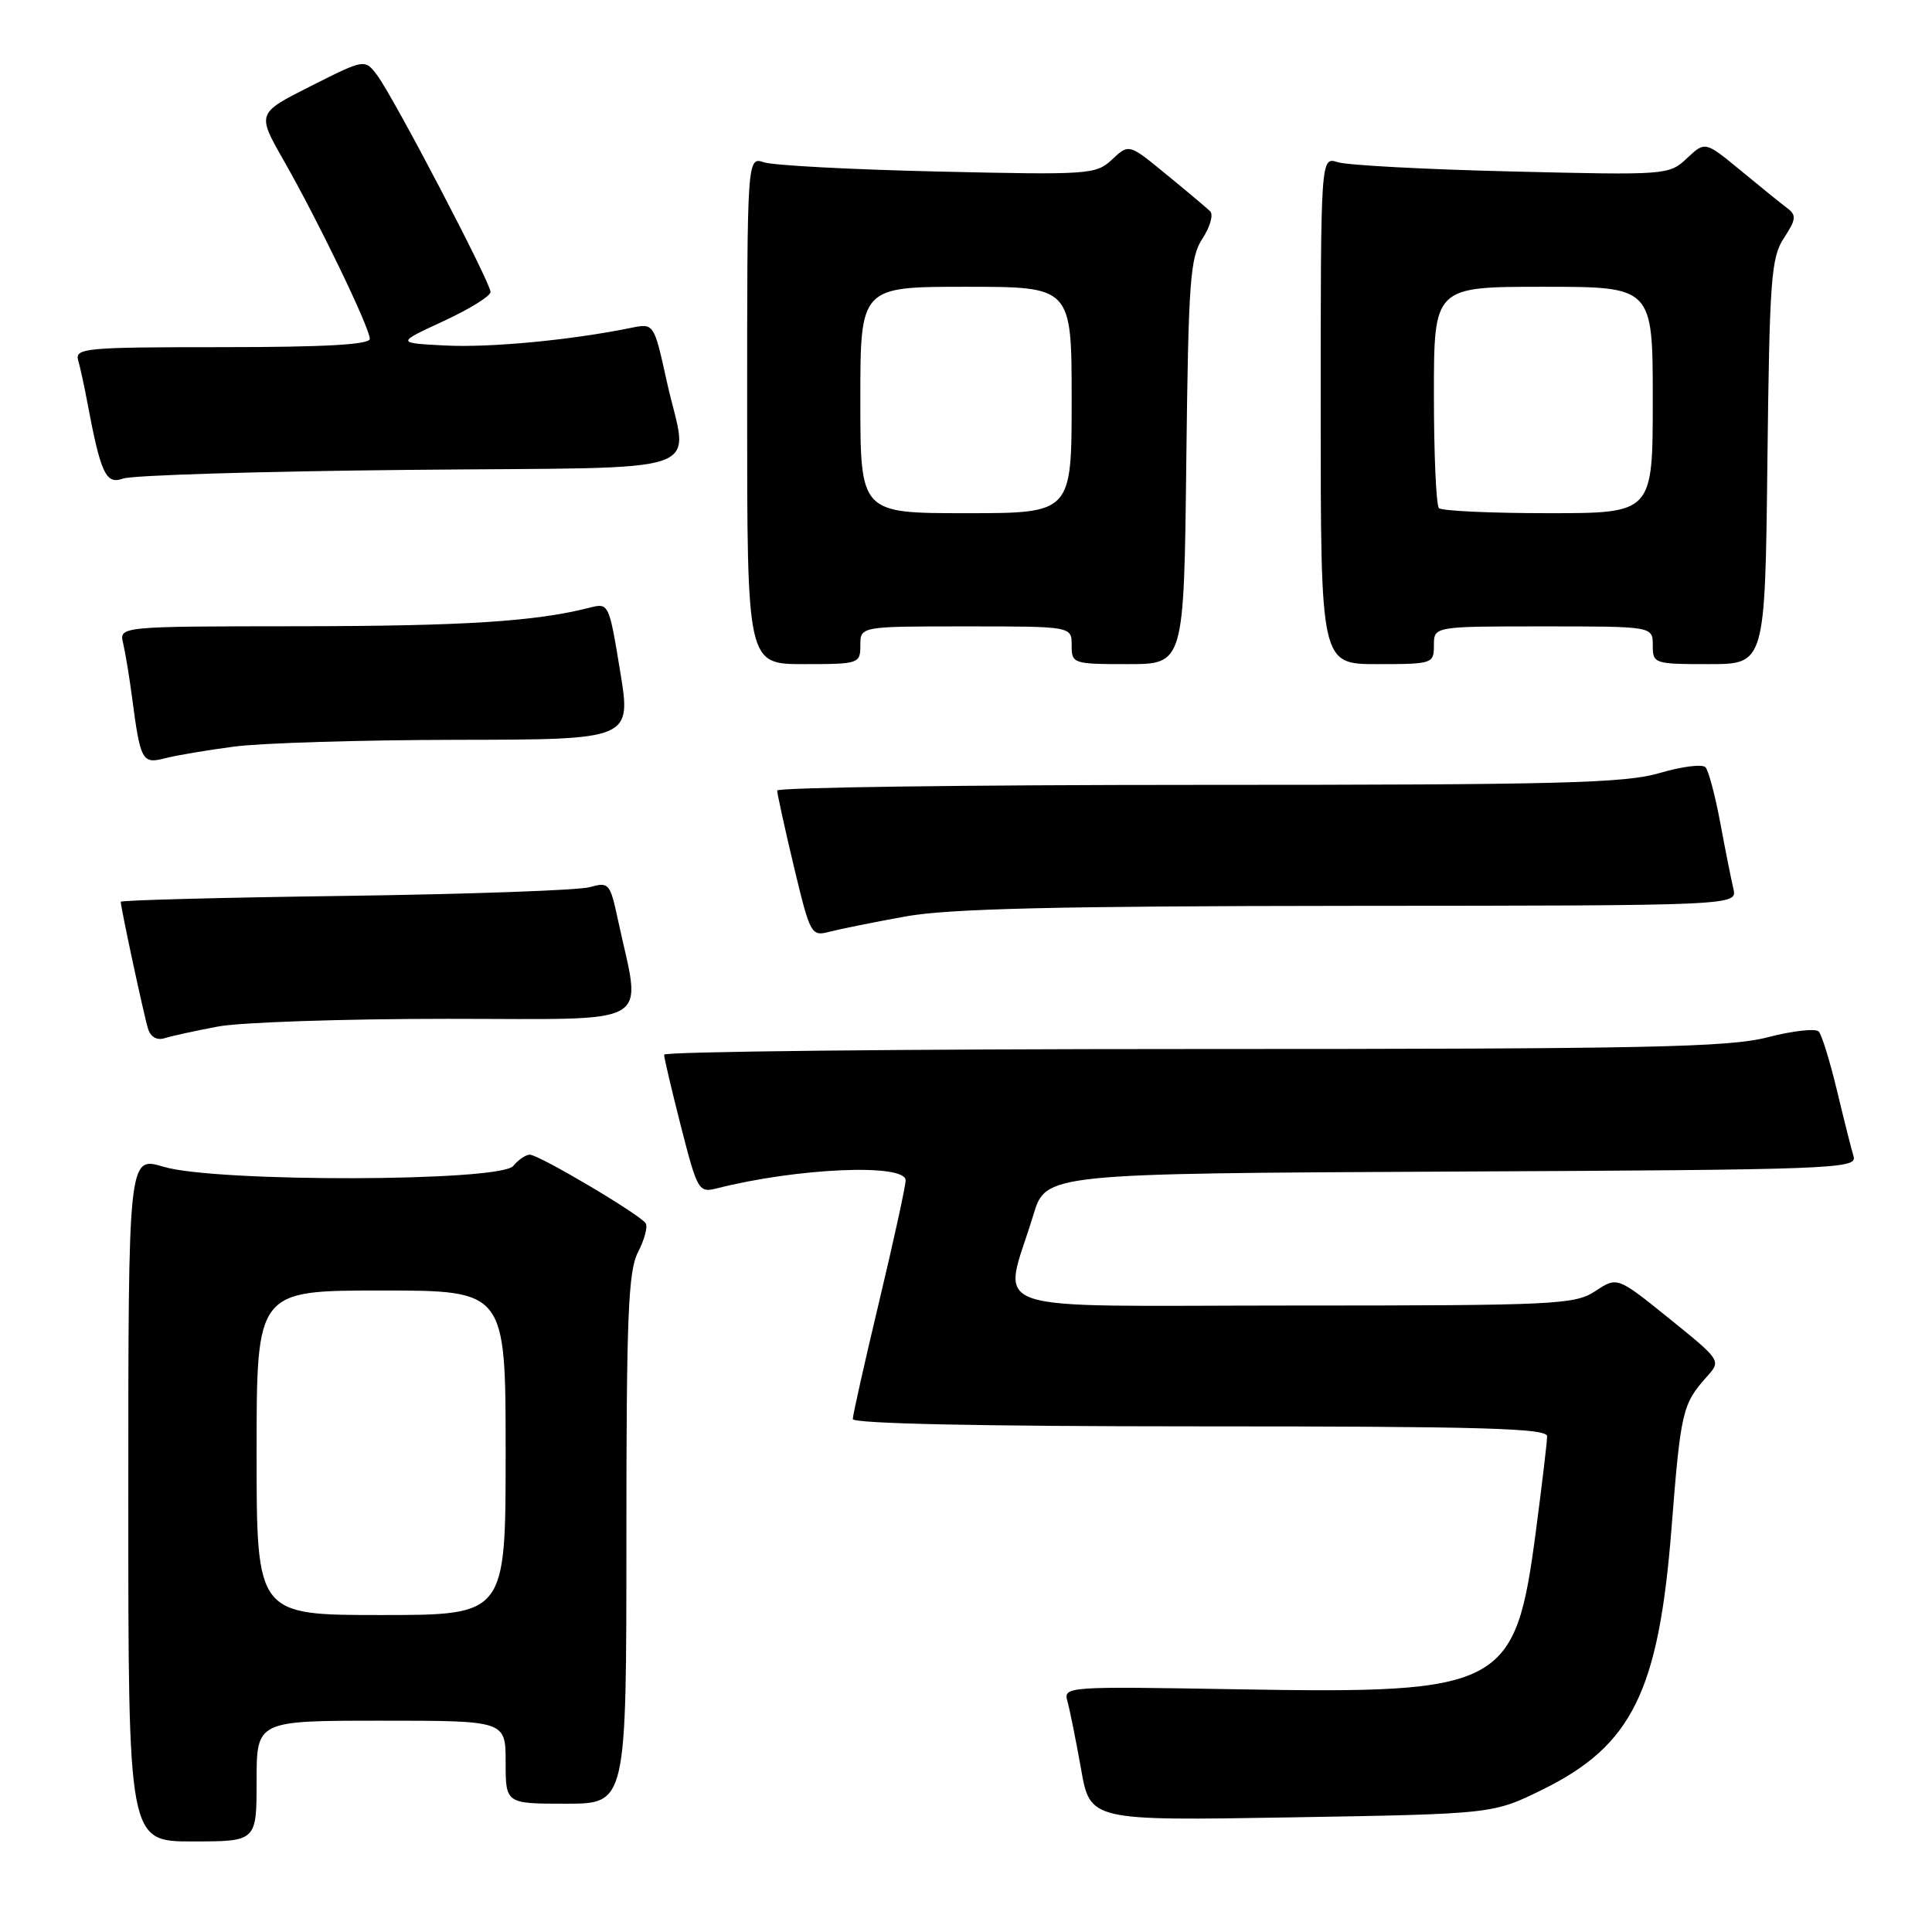 <?xml version="1.0" encoding="UTF-8" standalone="no"?>
<!DOCTYPE svg PUBLIC "-//W3C//DTD SVG 1.1//EN" "http://www.w3.org/Graphics/SVG/1.1/DTD/svg11.dtd" >
<svg xmlns="http://www.w3.org/2000/svg" xmlns:xlink="http://www.w3.org/1999/xlink" version="1.1" viewBox="0 0 256 256">
 <g >
 <path fill="currentColor"
d=" M 34.00 236.00 C 34.00 228.00 34.00 228.00 50.50 228.00 C 67.00 228.00 67.00 228.00 67.00 233.50 C 67.00 239.00 67.00 239.00 75.00 239.00 C 83.00 239.00 83.00 239.00 83.00 203.95 C 83.00 174.34 83.24 168.44 84.54 165.92 C 85.39 164.28 85.85 162.56 85.56 162.10 C 84.86 160.96 71.41 153.00 70.20 153.00 C 69.67 153.00 68.68 153.68 68.00 154.50 C 66.25 156.60 28.59 156.68 21.66 154.60 C 17.00 153.20 17.00 153.20 17.00 198.60 C 17.00 244.00 17.00 244.00 25.50 244.00 C 34.00 244.00 34.00 244.00 34.00 236.00 Z  M 204.41 237.12 C 216.26 231.28 219.79 224.12 221.49 202.43 C 222.70 186.98 222.93 186.03 226.19 182.39 C 228.07 180.30 228.05 180.26 221.19 174.72 C 214.30 169.16 214.30 169.16 211.40 171.07 C 208.67 172.87 206.25 172.99 171.17 172.99 C 129.01 173.00 132.87 174.35 136.92 161.00 C 138.58 155.50 138.58 155.50 192.36 155.24 C 242.93 155.00 246.10 154.88 245.61 153.24 C 245.32 152.28 244.33 148.35 243.41 144.50 C 242.48 140.65 241.40 137.13 241.00 136.69 C 240.60 136.24 237.56 136.58 234.24 137.44 C 229.05 138.78 218.44 139.00 158.11 139.00 C 119.55 139.00 88.00 139.34 88.00 139.75 C 87.99 140.16 89.01 144.46 90.24 149.30 C 92.42 157.80 92.58 158.07 95.00 157.46 C 105.69 154.75 120.00 154.14 120.00 156.40 C 120.00 157.17 118.42 164.38 116.50 172.43 C 114.58 180.48 113.00 187.50 113.00 188.03 C 113.00 188.64 129.93 189.00 159.00 189.00 C 196.32 189.00 205.00 189.25 205.00 190.31 C 205.00 191.04 204.33 196.67 203.52 202.84 C 200.78 223.65 199.28 224.45 163.98 223.84 C 141.16 223.45 140.89 223.46 141.45 225.47 C 141.76 226.59 142.57 230.60 143.24 234.38 C 144.45 241.26 144.45 241.26 171.14 240.81 C 197.84 240.36 197.84 240.36 204.41 237.12 Z  M 28.89 136.02 C 31.85 135.46 45.52 135.00 59.26 135.00 C 87.28 135.00 84.98 136.33 81.88 121.88 C 80.84 117.03 80.68 116.84 78.15 117.55 C 76.69 117.97 62.11 118.48 45.75 118.71 C 29.39 118.93 16.00 119.28 16.00 119.49 C 16.00 120.26 19.07 134.56 19.61 136.29 C 19.95 137.41 20.79 137.89 21.83 137.56 C 22.75 137.27 25.92 136.58 28.89 136.02 Z  M 120.00 121.43 C 125.67 120.40 140.02 120.06 178.86 120.03 C 230.22 120.00 230.22 120.00 229.68 117.75 C 229.39 116.51 228.60 112.58 227.94 109.00 C 227.27 105.42 226.40 102.13 225.99 101.67 C 225.58 101.22 222.86 101.56 219.94 102.42 C 215.39 103.78 206.71 104.00 158.82 104.00 C 128.12 104.00 102.99 104.34 102.98 104.75 C 102.98 105.16 103.97 109.69 105.19 114.81 C 107.37 123.90 107.48 124.10 109.96 123.45 C 111.36 123.09 115.88 122.18 120.00 121.43 Z  M 31.00 98.93 C 34.58 98.45 47.89 98.05 60.58 98.03 C 83.66 98.00 83.66 98.00 82.17 88.93 C 80.69 79.92 80.67 79.87 78.09 80.53 C 70.99 82.35 61.43 82.96 39.64 82.98 C 15.78 83.00 15.78 83.00 16.32 85.25 C 16.61 86.49 17.15 89.75 17.51 92.50 C 18.60 100.80 18.85 101.26 21.84 100.48 C 23.30 100.10 27.42 99.40 31.00 98.93 Z  M 114.00 85.50 C 114.00 83.00 114.00 83.00 128.00 83.00 C 142.00 83.00 142.00 83.00 142.00 85.50 C 142.00 87.94 142.17 88.00 149.44 88.00 C 156.88 88.00 156.88 88.00 157.19 61.20 C 157.47 37.17 157.69 34.12 159.34 31.60 C 160.36 30.05 160.81 28.42 160.34 27.98 C 159.88 27.54 157.27 25.34 154.54 23.11 C 149.59 19.04 149.59 19.04 147.37 21.12 C 145.23 23.13 144.39 23.19 124.33 22.73 C 112.87 22.47 102.49 21.92 101.25 21.51 C 99.00 20.77 99.00 20.77 99.00 54.38 C 99.00 88.00 99.00 88.00 106.50 88.00 C 113.83 88.00 114.00 87.94 114.00 85.50 Z  M 190.00 85.50 C 190.00 83.00 190.00 83.00 204.50 83.00 C 219.00 83.00 219.00 83.00 219.00 85.50 C 219.00 87.94 219.17 88.00 226.44 88.00 C 233.88 88.00 233.88 88.00 234.19 61.20 C 234.47 36.96 234.68 34.13 236.38 31.54 C 238.00 29.07 238.06 28.51 236.82 27.58 C 236.03 26.99 233.26 24.75 230.66 22.60 C 225.94 18.71 225.94 18.71 223.53 20.97 C 221.16 23.20 220.88 23.22 200.31 22.72 C 188.87 22.45 178.49 21.89 177.25 21.49 C 175.00 20.77 175.00 20.77 175.00 54.38 C 175.00 88.00 175.00 88.00 182.50 88.00 C 189.83 88.00 190.00 87.94 190.00 85.50 Z  M 54.25 62.26 C 95.33 61.85 91.15 63.30 88.33 50.44 C 86.65 42.82 86.65 42.82 83.58 43.45 C 75.70 45.06 64.91 46.09 59.00 45.78 C 52.50 45.45 52.50 45.45 58.75 42.56 C 62.19 40.97 65.00 39.23 65.00 38.69 C 65.00 37.43 52.14 12.84 49.98 9.98 C 48.34 7.80 48.34 7.80 41.18 11.41 C 34.03 15.01 34.03 15.01 37.59 21.26 C 42.10 29.14 49.00 43.44 49.00 44.90 C 49.00 45.66 43.03 46.00 29.43 46.00 C 11.28 46.00 9.90 46.13 10.36 47.75 C 10.63 48.71 11.15 51.08 11.51 53.00 C 13.35 62.81 14.01 64.24 16.32 63.41 C 17.52 62.97 34.59 62.45 54.25 62.26 Z  M 34.00 192.50 C 34.00 171.00 34.00 171.00 50.50 171.00 C 67.00 171.00 67.00 171.00 67.00 192.50 C 67.00 214.00 67.00 214.00 50.50 214.00 C 34.00 214.00 34.00 214.00 34.00 192.50 Z  M 114.00 53.00 C 114.00 38.00 114.00 38.00 128.00 38.00 C 142.00 38.00 142.00 38.00 142.00 53.00 C 142.00 68.00 142.00 68.00 128.00 68.00 C 114.00 68.00 114.00 68.00 114.00 53.00 Z  M 190.67 67.33 C 190.30 66.97 190.00 60.22 190.00 52.33 C 190.00 38.00 190.00 38.00 204.50 38.00 C 219.00 38.00 219.00 38.00 219.00 53.00 C 219.00 68.00 219.00 68.00 205.17 68.00 C 197.56 68.00 191.03 67.70 190.67 67.33 Z "/>
</g>
</svg>